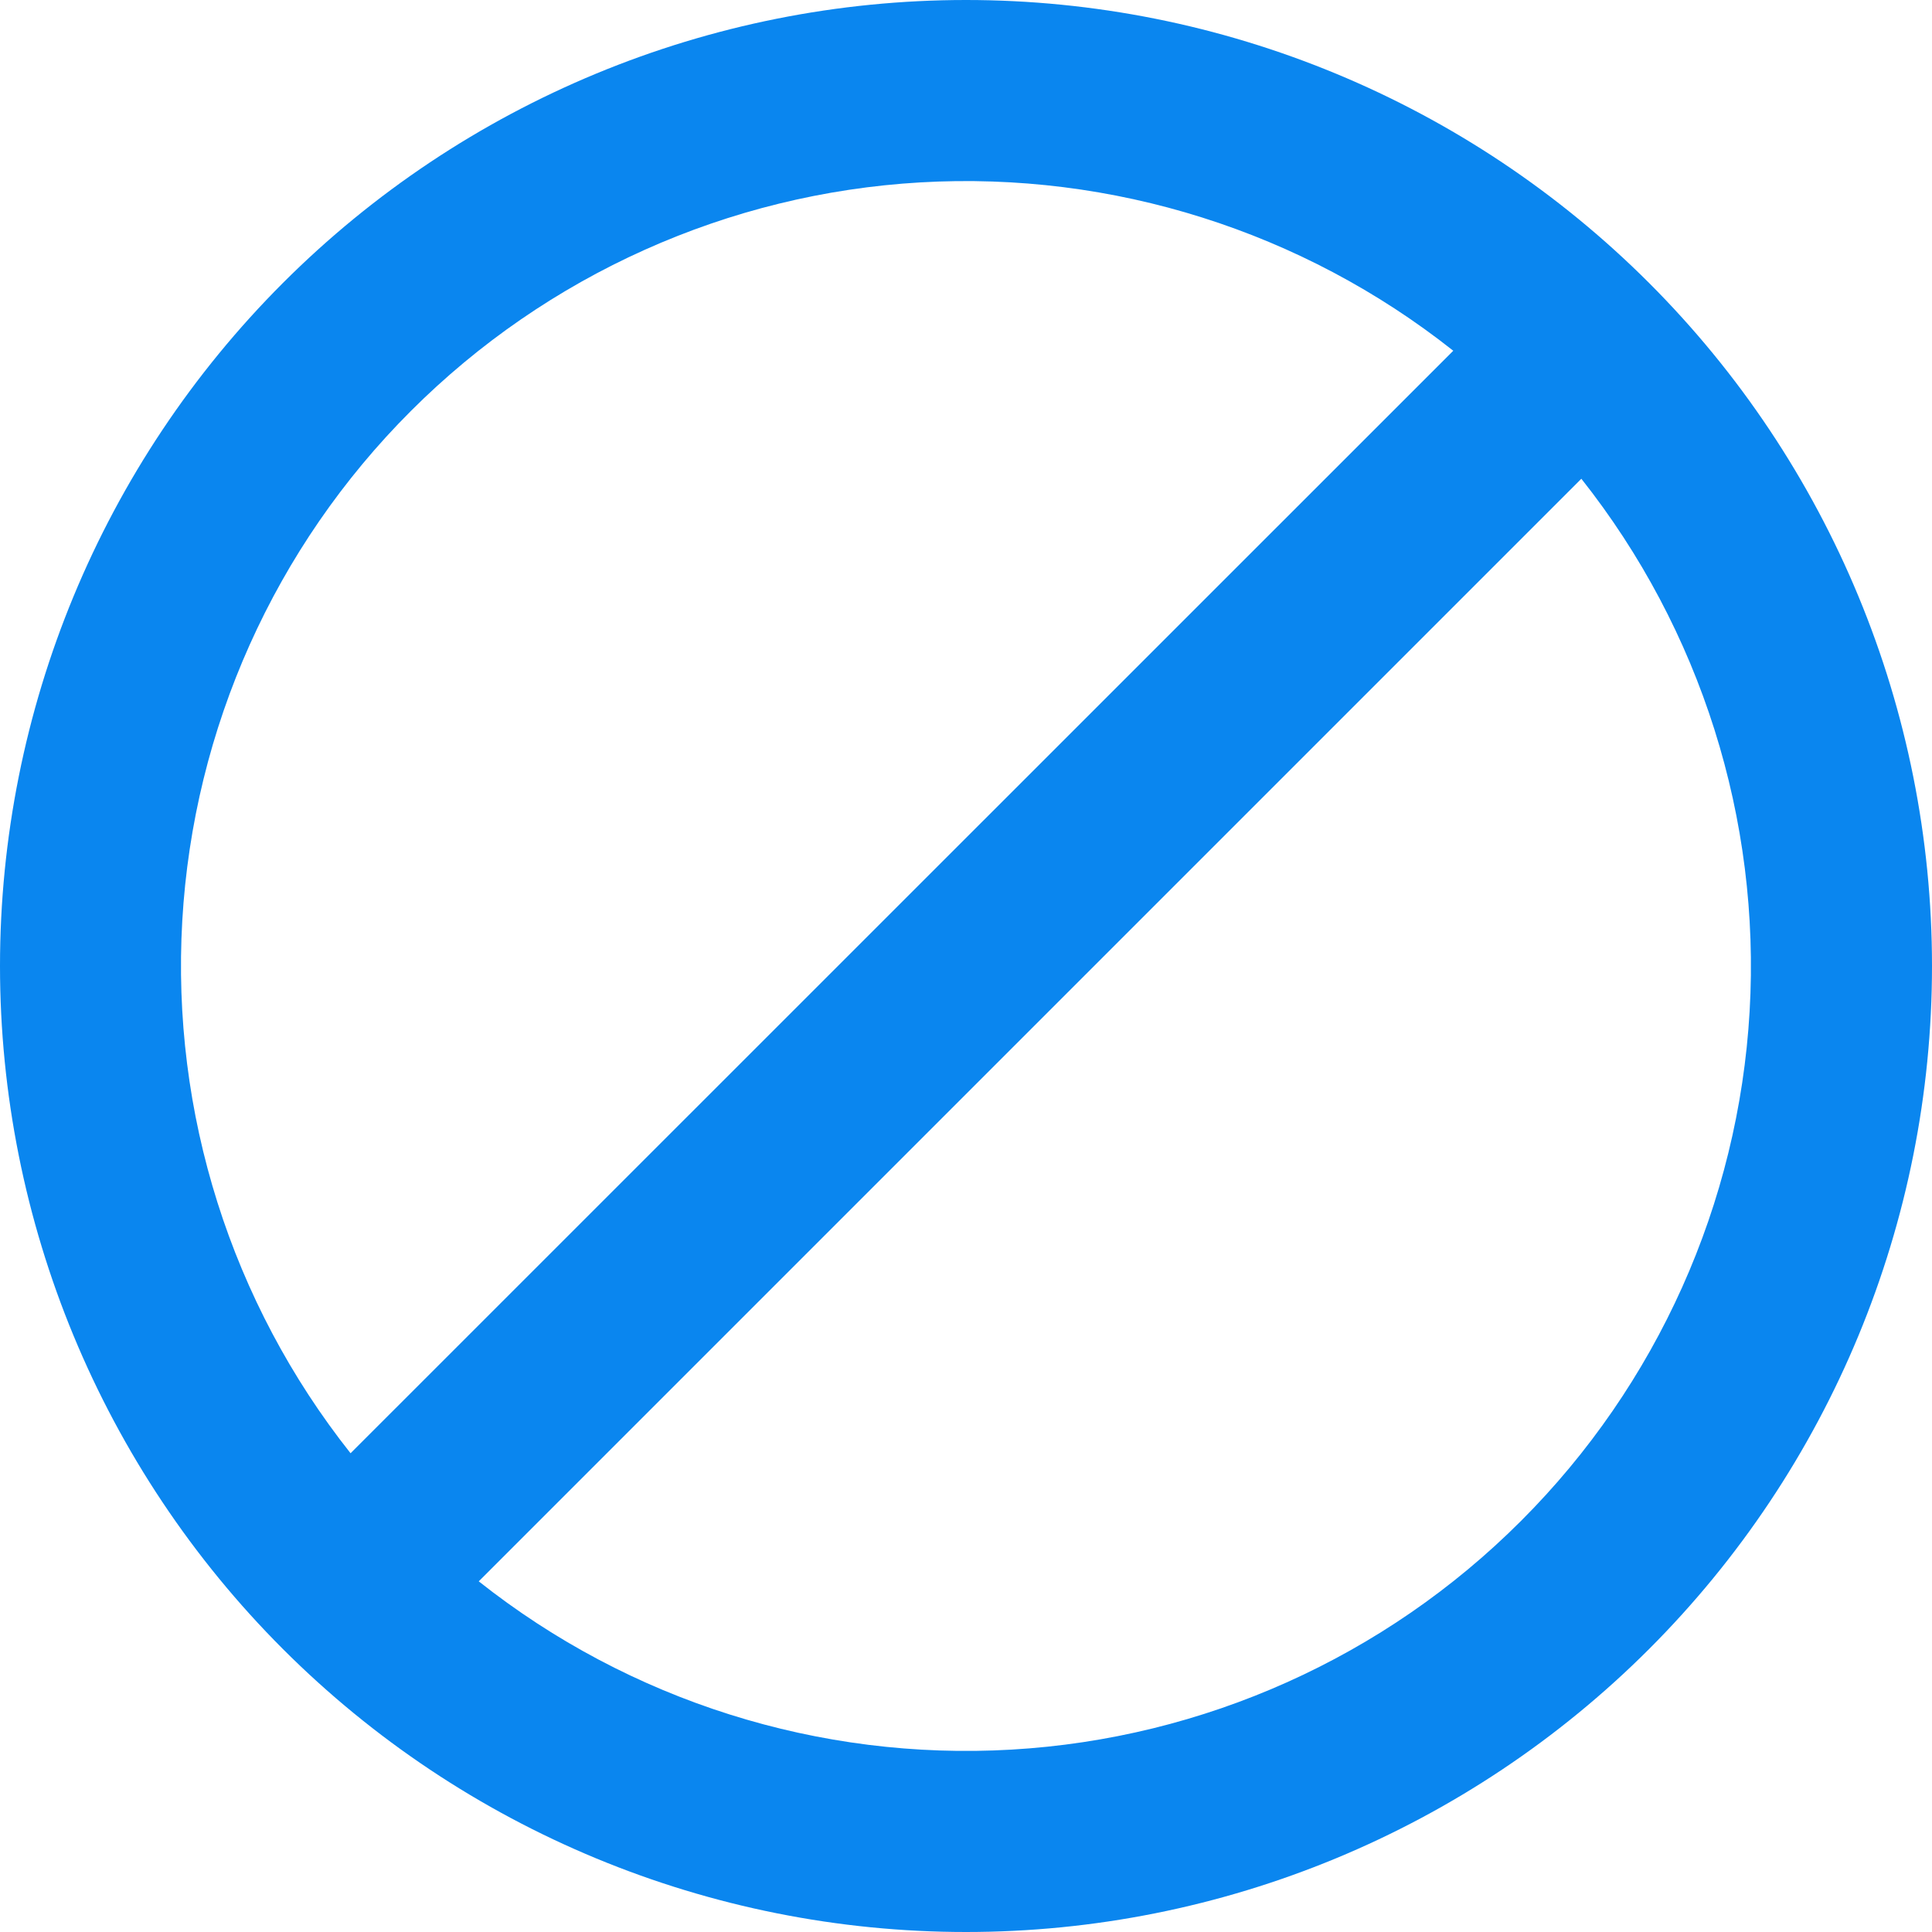 <svg width="20" height="20" viewBox="0 0 20 20" fill="none" xmlns="http://www.w3.org/2000/svg">
<path id="Vector" fill-rule="evenodd" clip-rule="evenodd" d="M16.37 4.956C17.607 6.518 18.227 8.481 18.112 10.47C17.997 12.459 17.154 14.337 15.745 15.745C14.337 17.154 12.459 17.997 10.47 18.112C8.481 18.227 6.518 17.607 4.956 16.37L16.37 4.956ZM15.045 3.63L3.629 15.044C2.392 13.482 1.772 11.52 1.887 9.53C2.002 7.541 2.844 5.663 4.253 4.255C5.662 2.846 7.54 2.003 9.529 1.888C11.518 1.773 13.48 2.393 15.043 3.63H15.045ZM10 0C12.652 0 15.196 1.054 17.071 2.929C18.946 4.804 20 7.348 20 10C20 12.652 18.946 15.196 17.071 17.071C15.196 18.946 12.652 20 10 20C7.348 20 4.804 18.946 2.929 17.071C1.054 15.196 0 12.652 0 10C0 7.348 1.054 4.804 2.929 2.929C4.804 1.054 7.348 0 10 0Z" fill="#0A86EF"/>
</svg>
